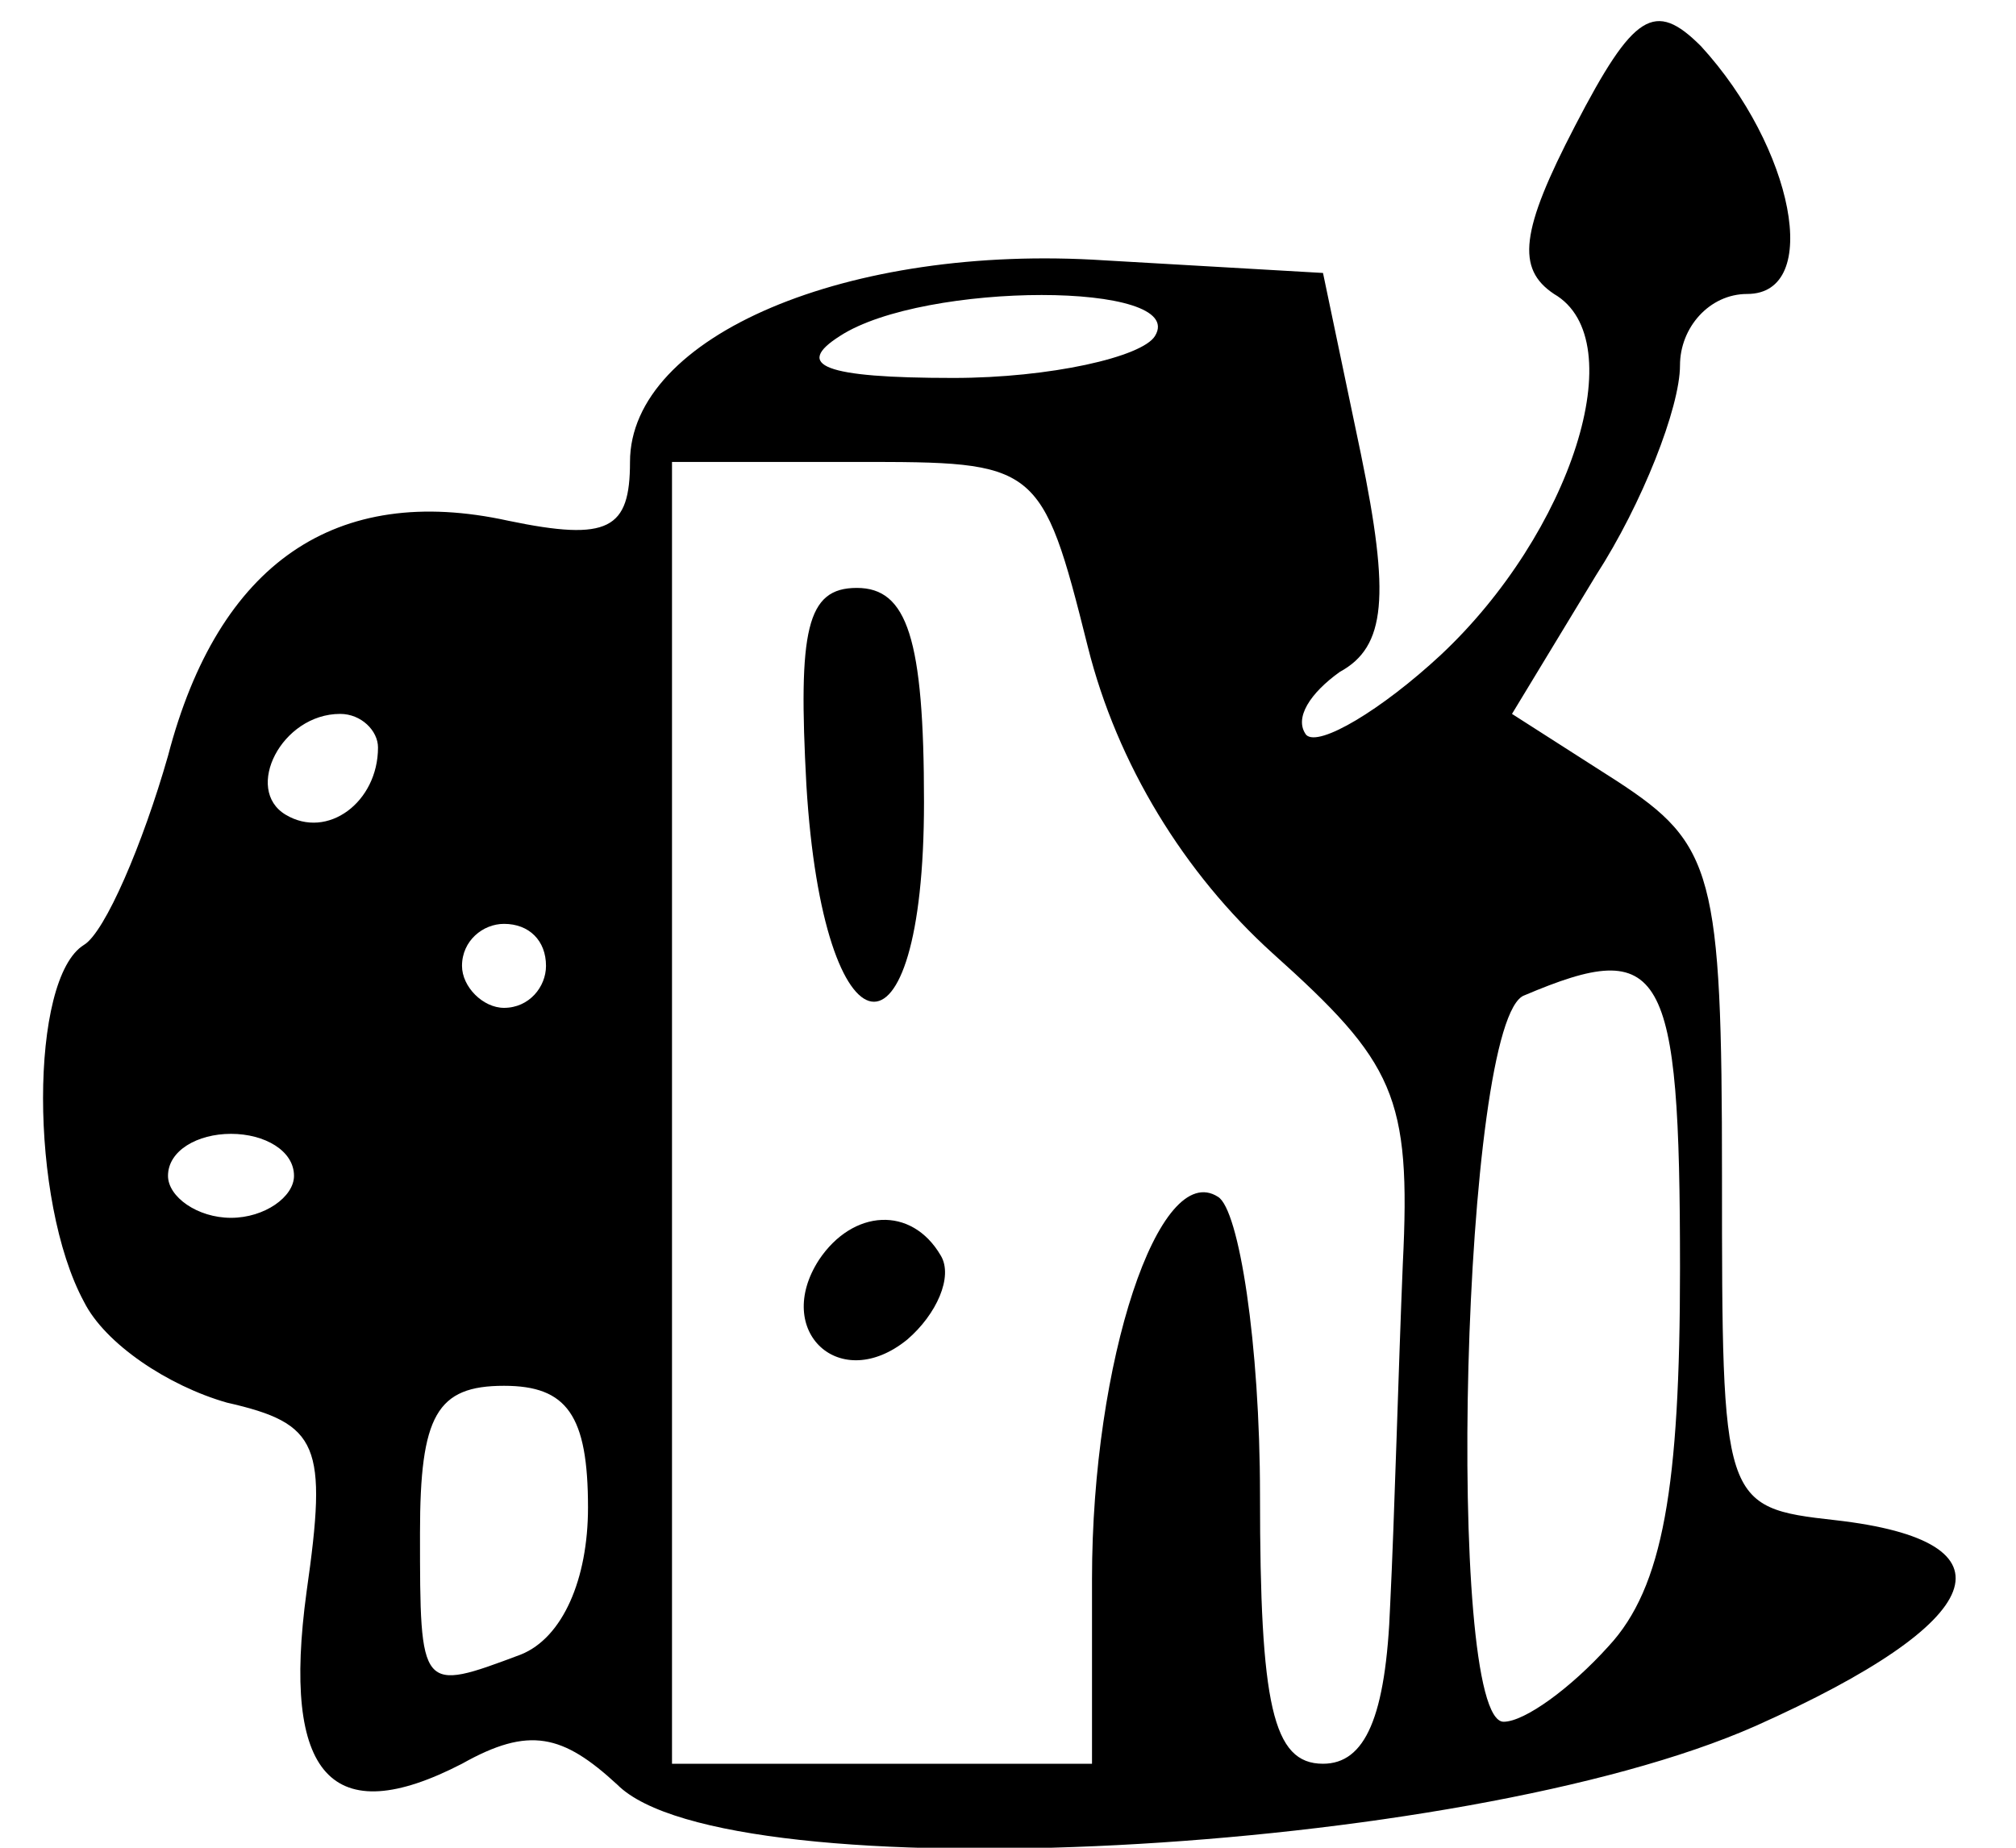 <?xml version="1.0" standalone="no"?>
<!DOCTYPE svg PUBLIC "-//W3C//DTD SVG 20010904//EN"
 "http://www.w3.org/TR/2001/REC-SVG-20010904/DTD/svg10.dtd">
<svg version="1.0" xmlns="http://www.w3.org/2000/svg"
 width="48pt" height="44pt" viewBox="0 0 48 44"
 preserveAspectRatio="xMidYMid meet">

<g transform="translate(0,44) scale(0.1,-0.1)"
fill="#000000" stroke="none">
<path d="M375 410 c-13 -25 -14 -34 -5 -40 19 -11 4 -57 -27 -86 -14 -13 -29
-22 -32 -19 -3 4 1 10 8 15 11 6 12 18 5 52 l-9 43 -52 3 c-61 4 -113 -18
-113 -48 0 -16 -5 -19 -29 -14 -41 9 -69 -10 -81 -56 -6 -21 -15 -42 -20 -45
-13 -8 -13 -61 0 -85 5 -10 20 -20 34 -24 22 -5 24 -10 19 -45 -6 -44 6 -57
37 -41 16 9 24 7 37 -5 26 -26 201 -17 271 14 56 25 63 44 19 49 -27 3 -27 4
-27 82 0 72 -2 79 -25 94 l-25 16 20 33 c11 17 20 40 20 50 0 9 7 17 16 17 18
0 11 35 -11 59 -11 11 -16 8 -30 -19z m-100 -50 c-3 -5 -25 -10 -48 -10 -31 0
-38 3 -27 10 20 13 83 13 75 0z m-16 -74 c7 -28 23 -54 44 -73 29 -26 33 -34
31 -74 -1 -24 -2 -61 -3 -81 -1 -27 -6 -38 -16 -38 -12 0 -15 14 -15 64 0 36
-5 68 -10 71 -14 9 -30 -39 -30 -91 l0 -44 -50 0 -50 0 0 155 0 155 44 0 c43
0 44 0 55 -44z m-169 -24 c0 -13 -12 -22 -22 -16 -10 6 -1 24 13 24 5 0 9 -4
9 -8z m40 -52 c0 -5 -4 -10 -10 -10 -5 0 -10 5 -10 10 0 6 5 10 10 10 6 0 10
-4 10 -10z m270 -72 c0 -52 -4 -76 -17 -90 -9 -10 -20 -18 -25 -18 -14 0 -10
168 5 173 33 14 37 7 37 -65z m-330 22 c0 -5 -7 -10 -15 -10 -8 0 -15 5 -15
10 0 6 7 10 15 10 8 0 15 -4 15 -10z m70 -79 c0 -17 -6 -31 -16 -35 -24 -9
-24 -9 -24 29 0 28 4 35 20 35 15 0 20 -7 20 -29z"/>
<path d="M192 253 c4 -66 28 -70 28 -4 0 39 -4 51 -16 51 -12 0 -14 -10 -12
-47z"/>
<path d="M195 140 c-11 -17 5 -32 21 -19 7 6 11 15 8 20 -7 12 -21 11 -29 -1z"/>
</g>
</svg>
